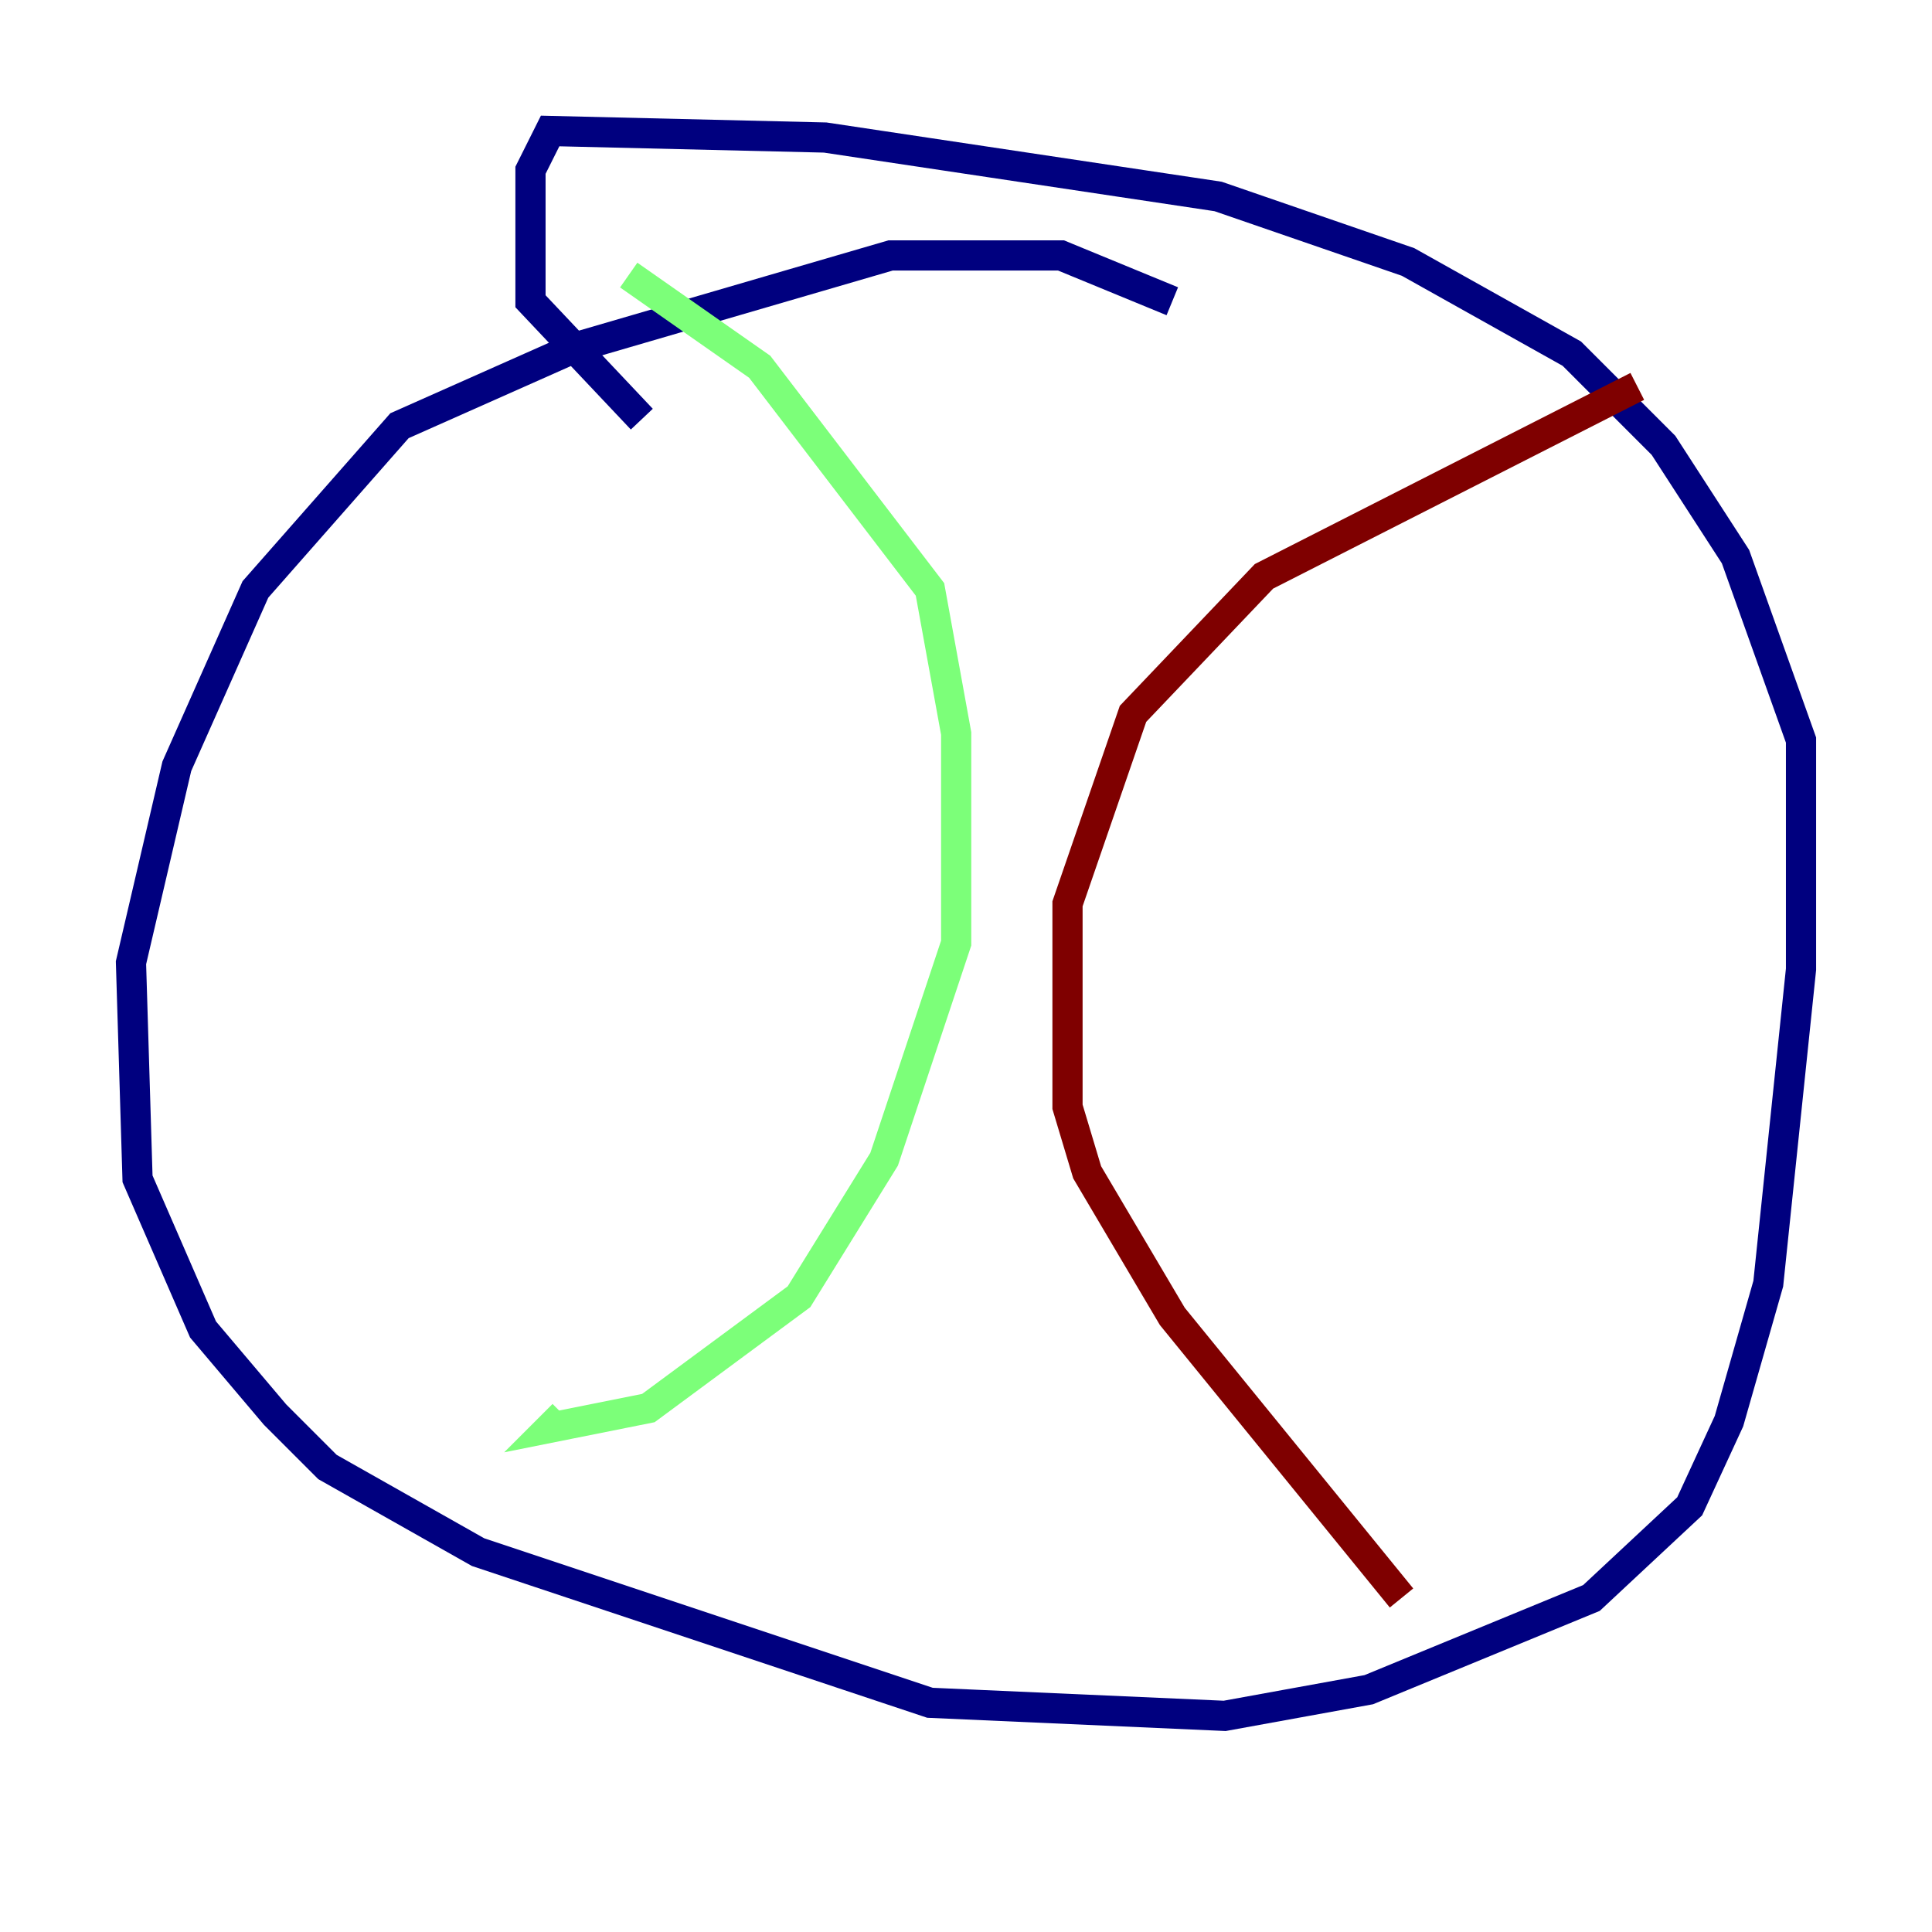 <?xml version="1.0" encoding="utf-8" ?>
<svg baseProfile="tiny" height="128" version="1.2" viewBox="0,0,128,128" width="128" xmlns="http://www.w3.org/2000/svg" xmlns:ev="http://www.w3.org/2001/xml-events" xmlns:xlink="http://www.w3.org/1999/xlink"><defs /><polyline fill="none" points="77.668,19.959 70.291,16.922 59.01,16.922 38.183,22.997 26.468,28.203 16.922,39.051 11.715,50.766 8.678,63.783 9.112,78.102 13.451,88.081 18.224,93.722 21.695,97.193 31.675,102.834 61.614,112.814 81.139,113.681 90.685,111.946 105.437,105.871 111.946,99.797 114.549,94.156 117.153,85.044 119.322,64.217 119.322,49.031 114.983,36.881 110.21,29.505 104.136,23.43 93.288,17.356 80.705,13.017 54.671,9.112 36.447,8.678 35.146,11.281 35.146,19.959 42.522,27.77" stroke="#00007f" stroke-width="2" /><polyline fill="none" points="41.654,18.224 50.332,24.298 61.614,39.051 63.349,48.597 63.349,62.481 58.576,76.8 52.936,85.912 42.956,93.288 36.447,94.59 37.315,93.722" stroke="#7cff79" stroke-width="2" /><polyline fill="none" points="108.475,25.6 83.742,38.183 75.064,47.295 70.725,59.878 70.725,73.329 72.027,77.668 77.668,87.214 92.854,105.871" stroke="#7f0000" stroke-width="2" /></svg>